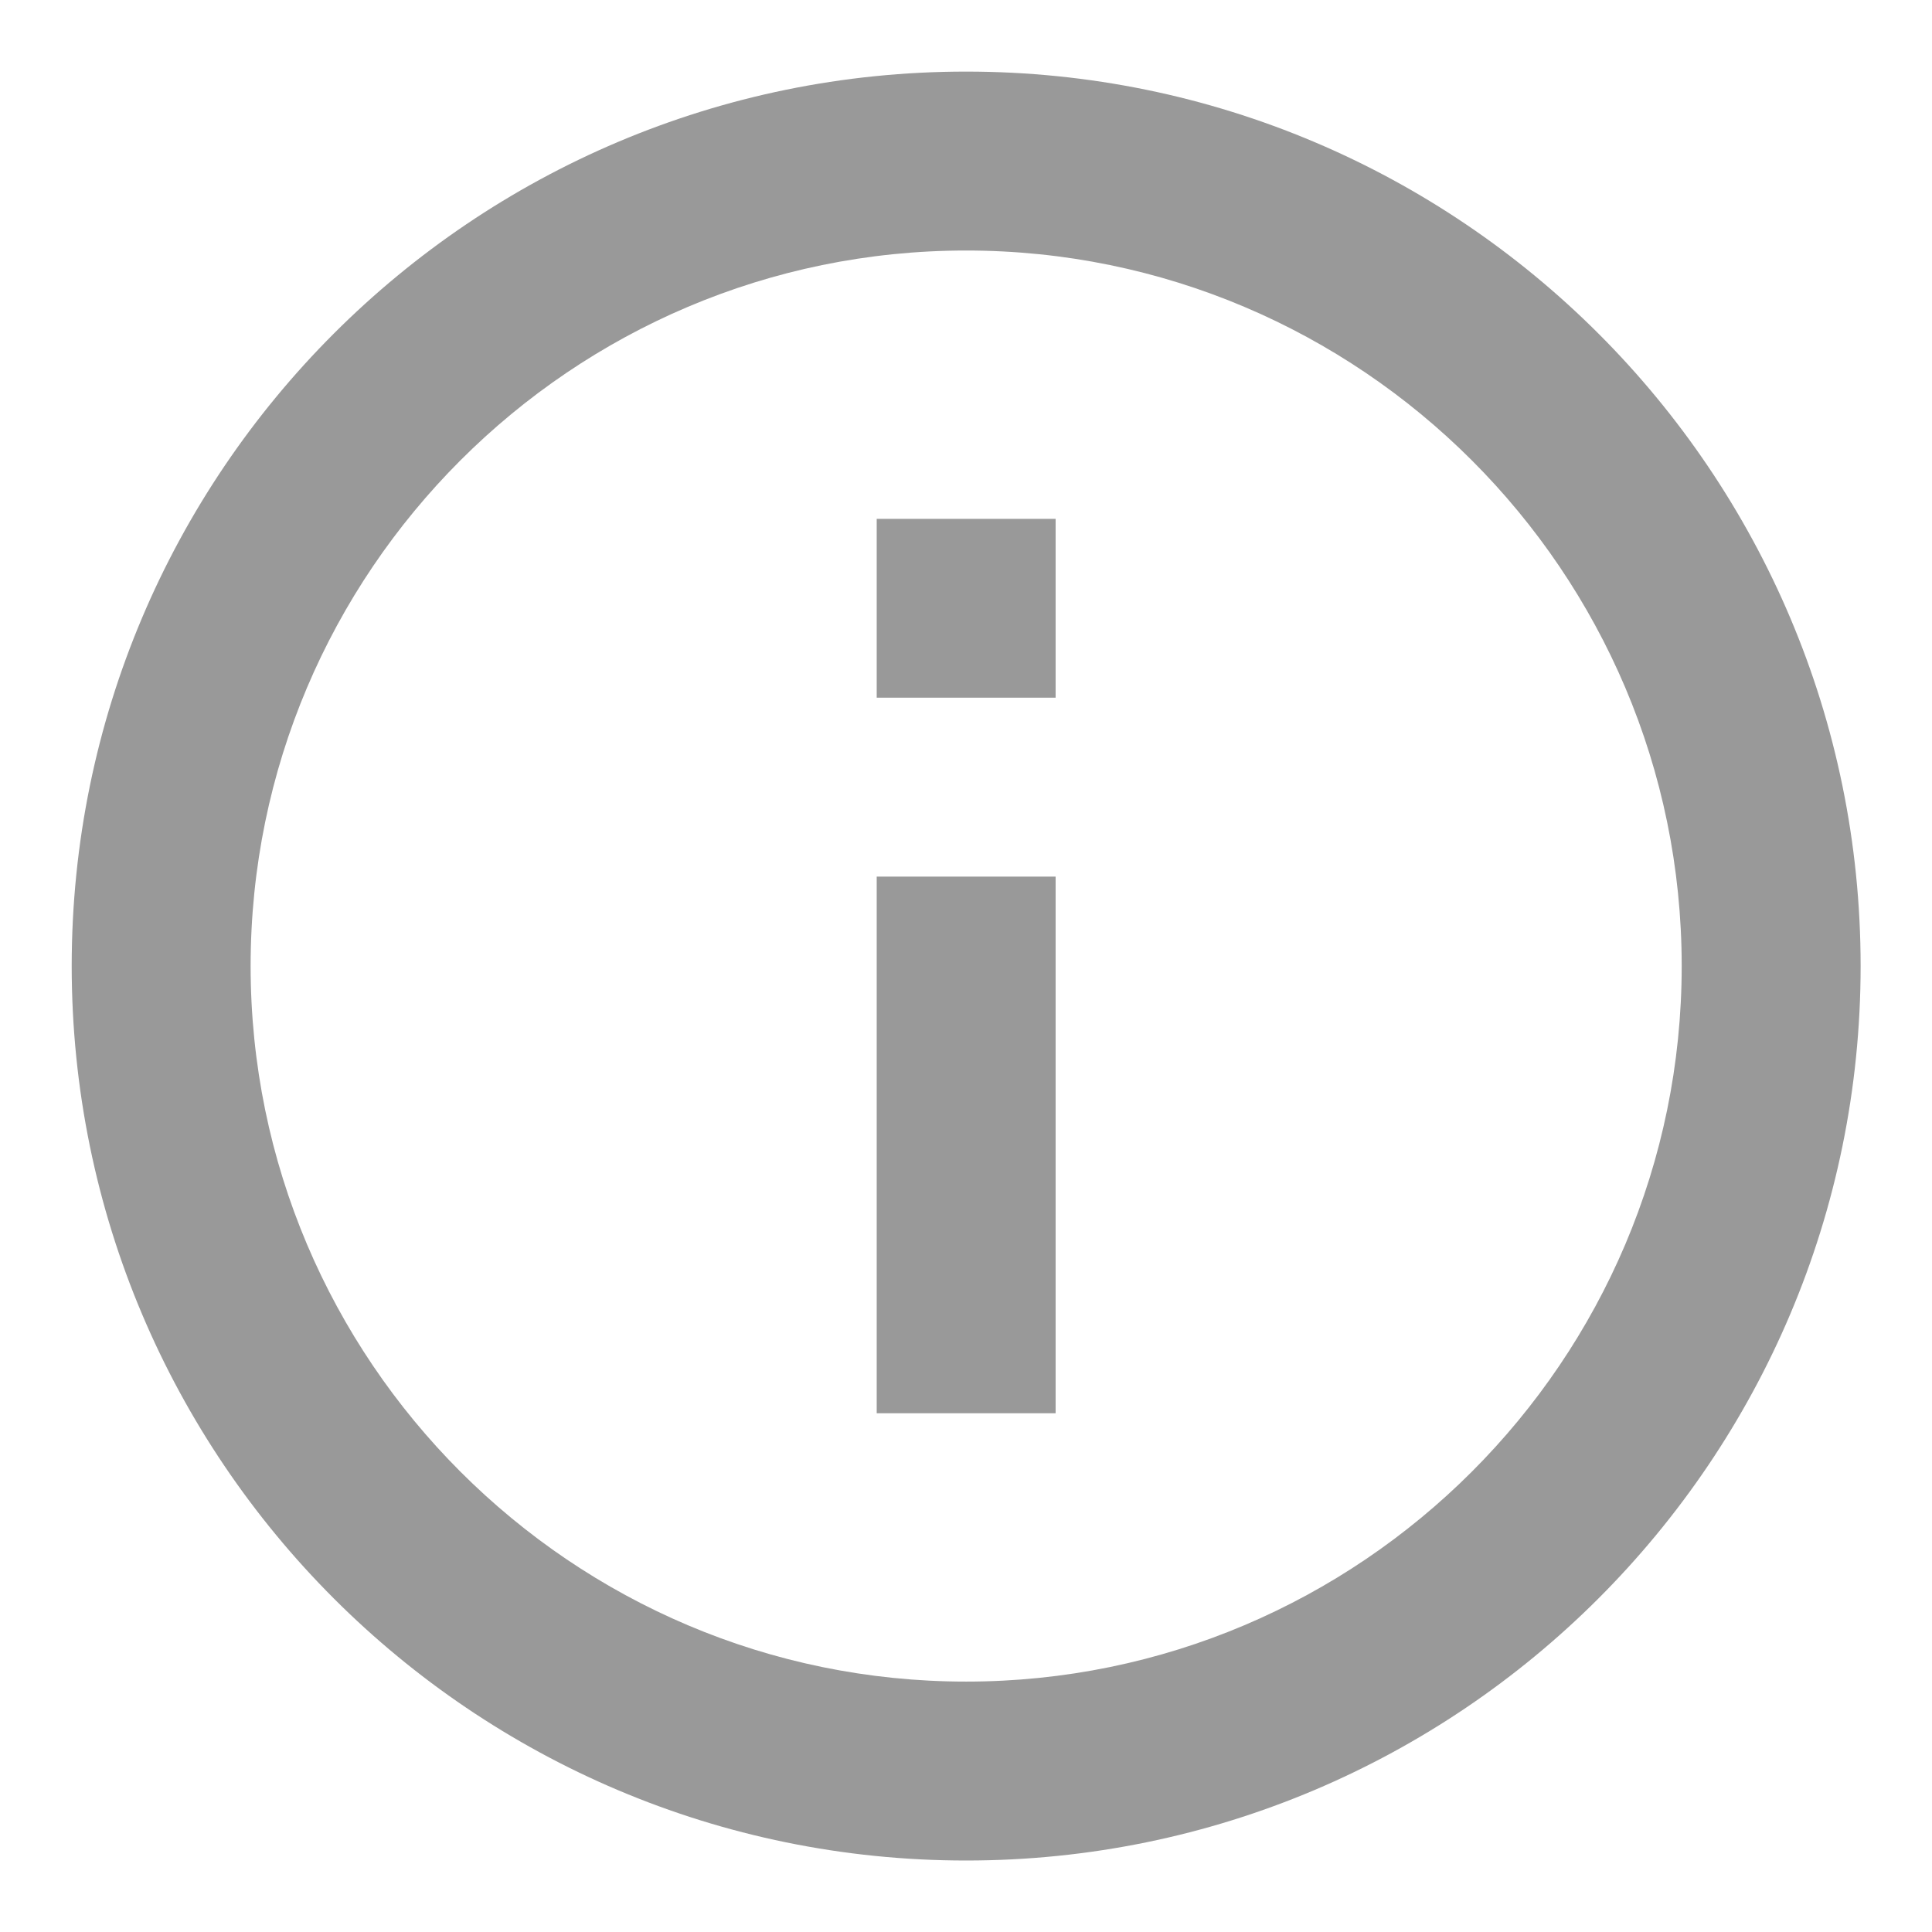  <svg width="18" height="18" viewBox="0 0 18 18" fill="none" xmlns="http://www.w3.org/2000/svg">
                    <path fill-rule="evenodd" clip-rule="evenodd"
                      d="M8.168 4.834H9.835V6.5H8.168V4.834ZM8.168 8.167H9.835V13.167H8.168V8.167ZM9.001 0.667C4.401 0.667 0.668 4.4 0.668 9C0.668 13.6 4.401 17.334 9.001 17.334C13.601 17.334 17.335 13.6 17.335 9C17.335 4.4 13.601 0.667 9.001 0.667ZM9.001 15.667C5.326 15.667 2.335 12.675 2.335 9C2.335 5.325 5.326 2.334 9.001 2.334C12.676 2.334 15.668 5.325 15.668 9C15.668 12.675 12.676 15.667 9.001 15.667Z"
                      fill="#999999" />
                  </svg>